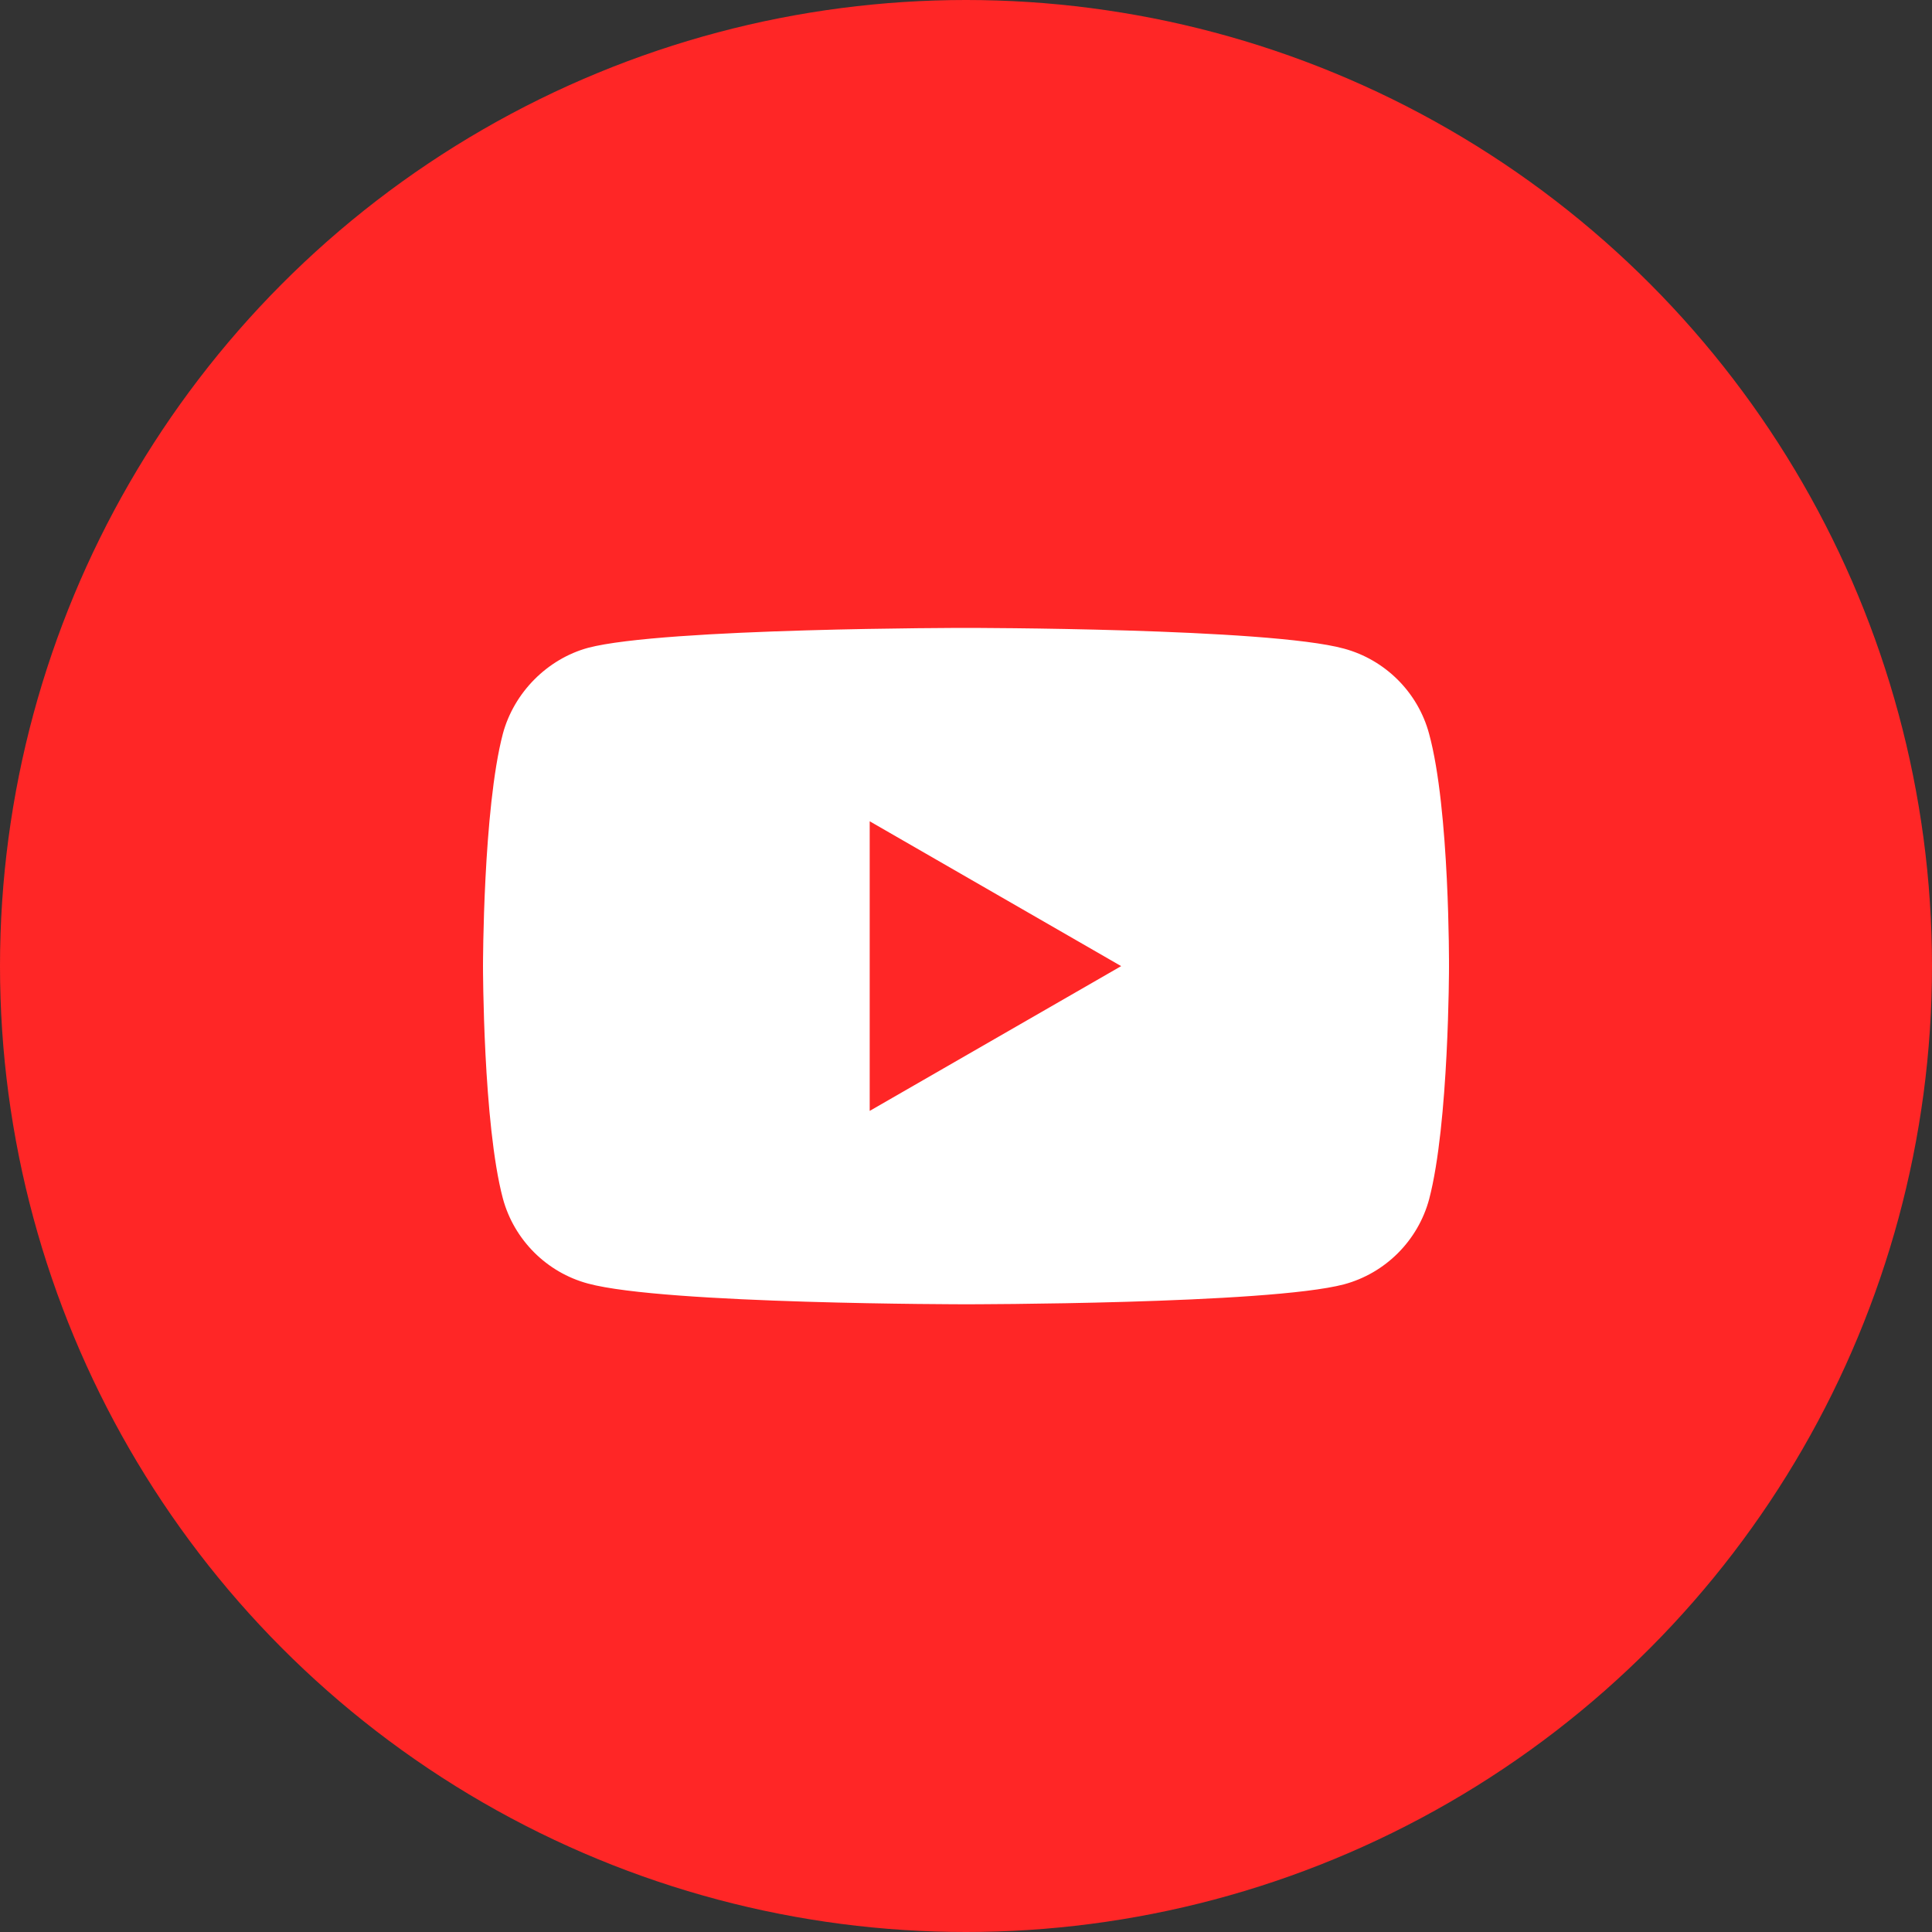 <svg width="32" height="32" viewBox="0 0 32 32" fill="none" xmlns="http://www.w3.org/2000/svg">
<rect x="0" y="0" width="32" height="32" fill="#333333" stroke="none"/>
<circle cx="16" cy="16" r="16" fill="#FF2626"/>
<path d="M23.67 12.153C23.486 11.468 22.945 10.928 22.26 10.743C21.008 10.4 16 10.4 16 10.4C16 10.4 10.992 10.4 9.74 10.73C9.067 10.914 8.514 11.468 8.329 12.153C8 13.405 8 16.002 8 16.002C8 16.002 8 18.611 8.329 19.85C8.514 20.535 9.054 21.076 9.74 21.26C11.005 21.603 16 21.603 16 21.603C16 21.603 21.008 21.603 22.26 21.273C22.946 21.089 23.486 20.549 23.671 19.863C24 18.611 24 16.015 24 16.015C24 16.015 24.013 13.405 23.67 12.153ZM14.405 18.4V13.603L18.57 16.002L14.405 18.4Z" fill="white"/>
</svg>
